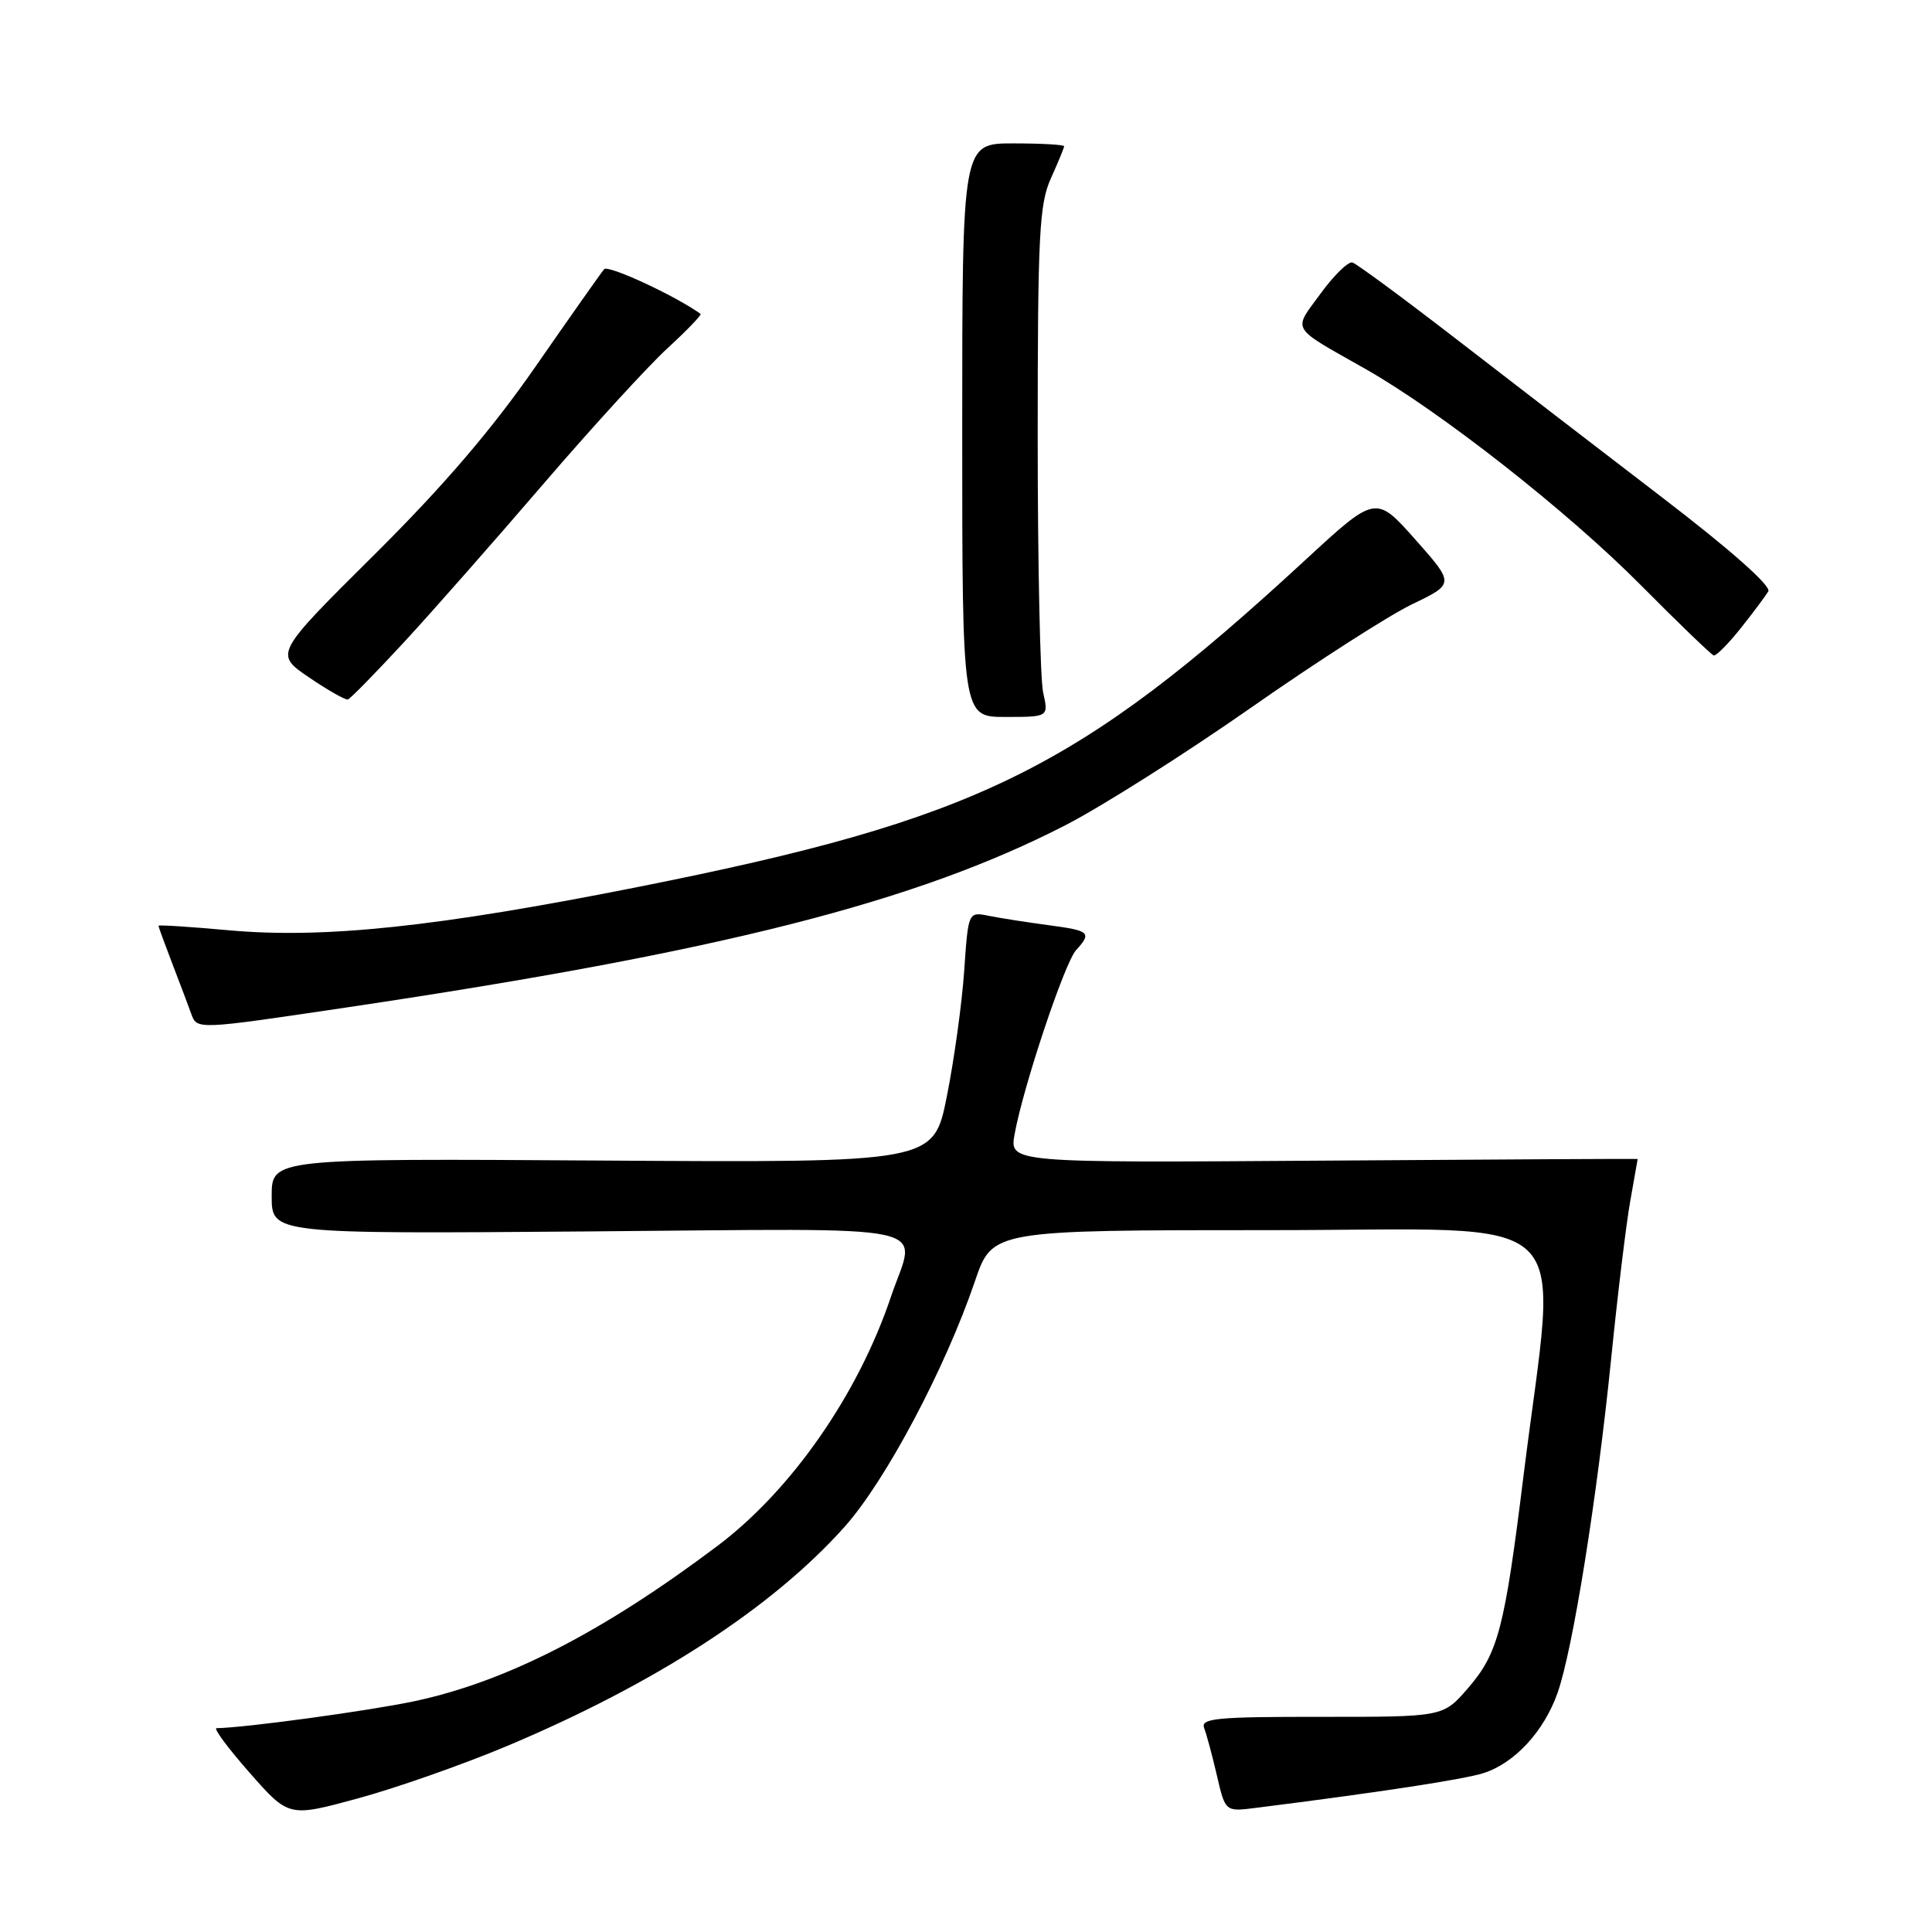 <?xml version="1.0" encoding="UTF-8" standalone="no"?>
<!DOCTYPE svg PUBLIC "-//W3C//DTD SVG 1.1//EN" "http://www.w3.org/Graphics/SVG/1.1/DTD/svg11.dtd" >
<svg xmlns="http://www.w3.org/2000/svg" xmlns:xlink="http://www.w3.org/1999/xlink" version="1.1" viewBox="0 0 256 256">
 <g >
 <path fill="currentColor"
d=" M 67.08 231.40 C 86.84 223.10 102.35 213.03 111.94 202.28 C 117.37 196.18 125.24 181.35 129.19 169.75 C 131.49 163.00 131.49 163.00 168.32 163.00 C 210.06 163.00 206.36 159.42 201.88 195.50 C 199.36 215.85 198.52 219.07 194.50 223.71 C 191.22 227.50 191.22 227.50 175.09 227.49 C 161.13 227.48 159.05 227.68 159.56 228.99 C 159.88 229.82 160.64 232.65 161.25 235.28 C 162.36 240.07 162.36 240.07 166.43 239.55 C 182.79 237.49 193.96 235.78 196.59 234.94 C 200.69 233.63 204.59 229.41 206.38 224.33 C 208.40 218.63 211.61 198.58 213.49 180.00 C 214.35 171.47 215.49 162.05 216.03 159.07 C 216.56 156.08 217.00 153.60 217.00 153.57 C 217.00 153.53 198.27 153.63 175.38 153.79 C 133.76 154.08 133.76 154.08 134.44 150.29 C 135.57 144.02 141.05 127.61 142.57 125.92 C 144.71 123.56 144.44 123.32 138.86 122.58 C 136.03 122.20 132.50 121.65 131.01 121.35 C 128.30 120.81 128.30 120.81 127.76 128.65 C 127.46 132.97 126.43 140.45 125.46 145.28 C 123.71 154.06 123.71 154.06 79.86 153.78 C 36.00 153.50 36.00 153.50 36.00 158.50 C 36.00 163.50 36.00 163.50 78.00 163.17 C 125.61 162.80 121.41 161.89 118.05 171.84 C 113.70 184.77 104.88 197.44 95.12 204.80 C 79.96 216.22 67.17 222.79 55.00 225.40 C 48.96 226.69 32.40 228.95 28.69 228.99 C 28.25 229.00 30.22 231.65 33.07 234.89 C 38.26 240.79 38.26 240.79 47.38 238.31 C 52.40 236.95 61.26 233.84 67.08 231.40 Z  M 46.28 133.44 C 95.58 126.09 121.41 119.53 141.24 109.31 C 146.04 106.84 157.07 99.85 165.74 93.79 C 174.41 87.72 184.03 81.55 187.12 80.06 C 192.74 77.36 192.74 77.36 187.52 71.47 C 182.29 65.59 182.29 65.59 172.90 74.26 C 142.72 102.10 129.46 108.59 84.48 117.54 C 57.87 122.83 42.91 124.41 30.25 123.26 C 25.16 122.80 21.00 122.53 21.00 122.67 C 21.00 122.81 21.83 125.08 22.84 127.71 C 23.85 130.35 24.97 133.29 25.31 134.25 C 26.11 136.47 25.82 136.48 46.28 133.44 Z  M 138.22 91.75 C 137.83 89.96 137.50 74.78 137.50 58.00 C 137.50 31.09 137.71 27.04 139.25 23.63 C 140.21 21.50 141.00 19.59 141.00 19.38 C 141.00 19.17 137.96 19.00 134.25 19.00 C 127.50 19.00 127.50 19.00 127.50 57.00 C 127.50 95.00 127.50 95.00 133.22 95.00 C 138.95 95.00 138.95 95.00 138.22 91.75 Z  M 53.62 85.00 C 57.42 80.88 65.74 71.42 72.11 64.00 C 78.49 56.58 85.83 48.55 88.43 46.16 C 91.03 43.77 93.01 41.71 92.83 41.59 C 89.44 39.16 80.57 35.06 80.05 35.67 C 79.66 36.13 75.59 41.90 71.01 48.50 C 65.17 56.92 58.77 64.40 49.53 73.57 C 36.37 86.64 36.37 86.64 40.93 89.75 C 43.45 91.46 45.77 92.78 46.10 92.68 C 46.43 92.58 49.81 89.12 53.62 85.00 Z  M 230.65 83.25 C 232.29 81.19 233.93 78.99 234.31 78.36 C 234.72 77.65 229.29 72.84 220.24 65.91 C 212.13 59.70 199.81 50.22 192.85 44.84 C 185.89 39.47 179.75 34.94 179.20 34.78 C 178.64 34.63 176.74 36.49 174.97 38.92 C 171.30 43.94 170.84 43.17 180.95 48.90 C 190.88 54.54 207.76 67.79 217.41 77.53 C 222.41 82.57 226.76 86.76 227.08 86.85 C 227.40 86.93 229.01 85.31 230.65 83.25 Z "/>
</g>
</svg>